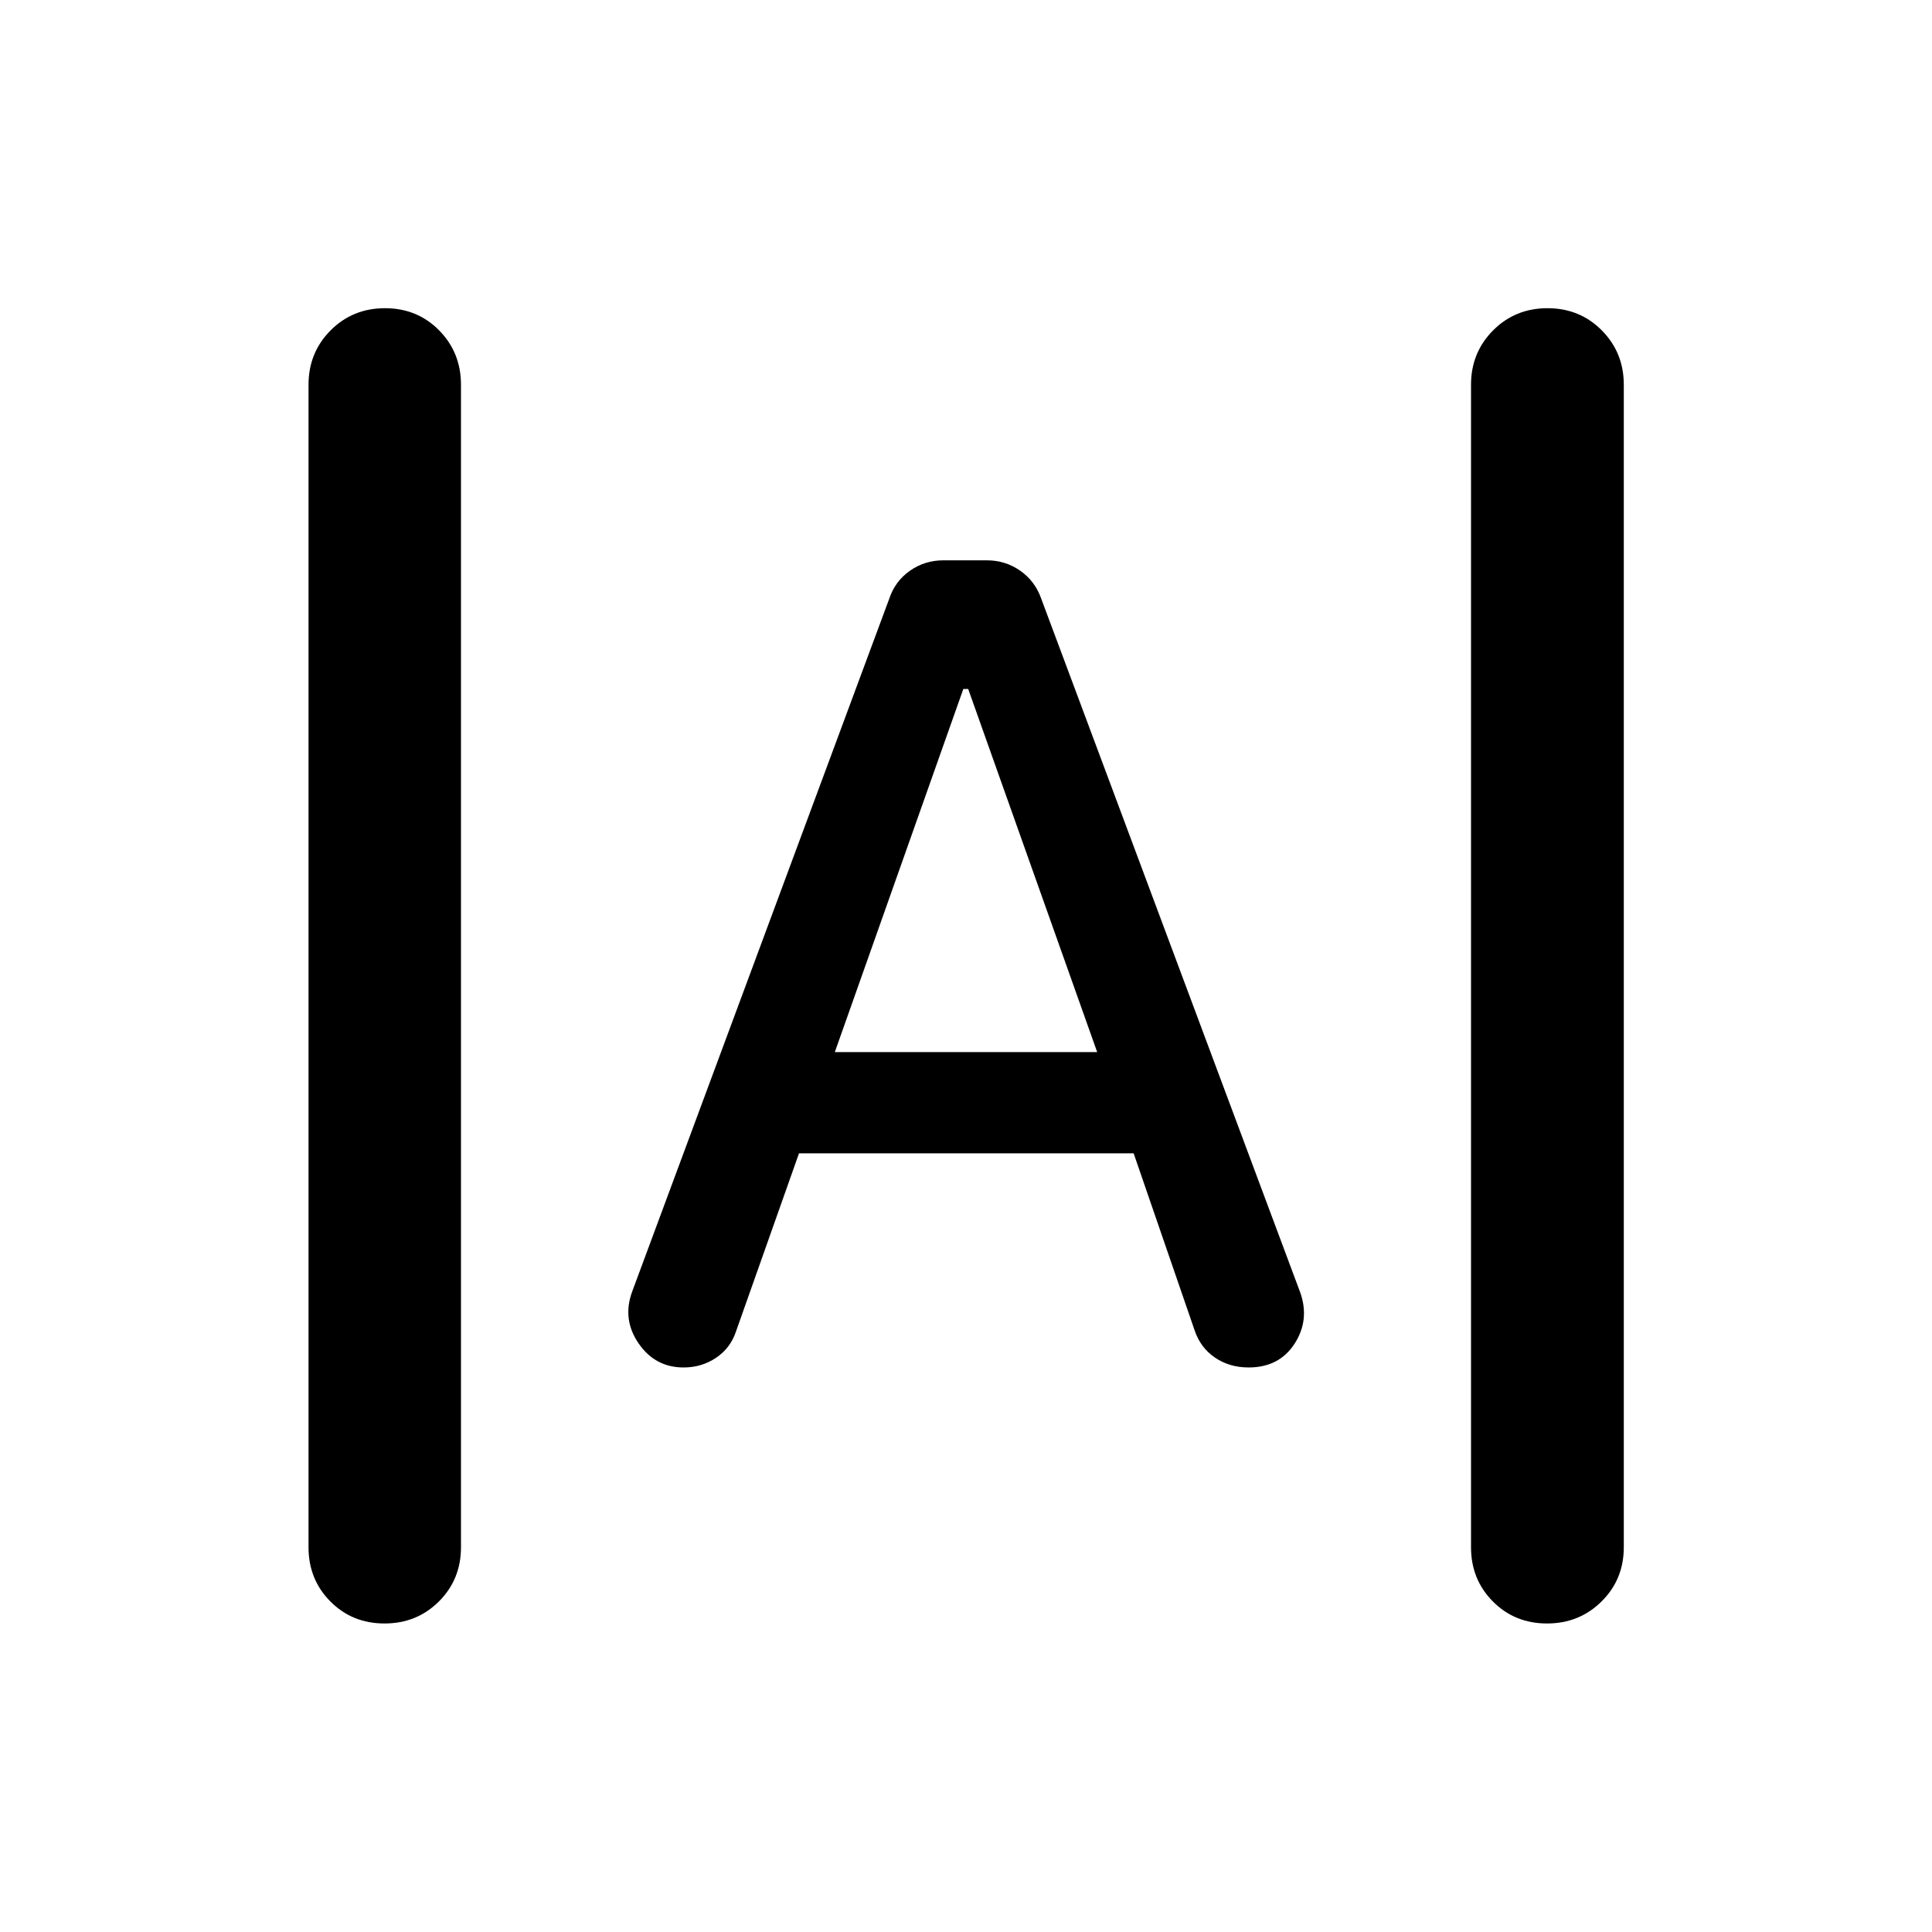 <svg xmlns="http://www.w3.org/2000/svg" height="40" viewBox="0 -960 960 960" width="40"><path d="M191.064-153.304q-16.05 0-26.905-10.939-10.855-10.938-10.855-26.938v-577.638q0-16 10.972-27.018t27.022-11.018q16.05 0 26.905 11.018t10.855 27.018v577.638q0 16-10.972 26.938-10.972 10.939-27.022 10.939Zm577.638 0q-16.05 0-26.905-10.939-10.855-10.938-10.855-26.938v-577.638q0-16 10.972-27.018t27.022-11.018q16.05 0 26.984 11.018 10.935 11.018 10.935 27.018v577.638q0 16-11.052 26.938-11.051 10.939-27.101 10.939ZM339.667-280.515q-14.134 0-22.35-11.956-8.215-11.956-3.23-25.659l127.739-344.276q2.906-8.797 10.29-13.982 7.384-5.185 16.584-5.185h21.694q9.2 0 16.584 5.185t10.449 13.982l128.645 344.609q4.826 13.703-2.818 25.493-7.645 11.789-22.83 11.789-9.558 0-16.781-4.945-7.223-4.946-10.128-13.743l-30.218-87.718H397.022l-31.298 88.479q-2.767 8.336-9.933 13.132-7.166 4.795-16.124 4.795Zm75.152-156.71h130.362l-64.087-180.42h-2.427l-63.848 180.42Z"/></svg>